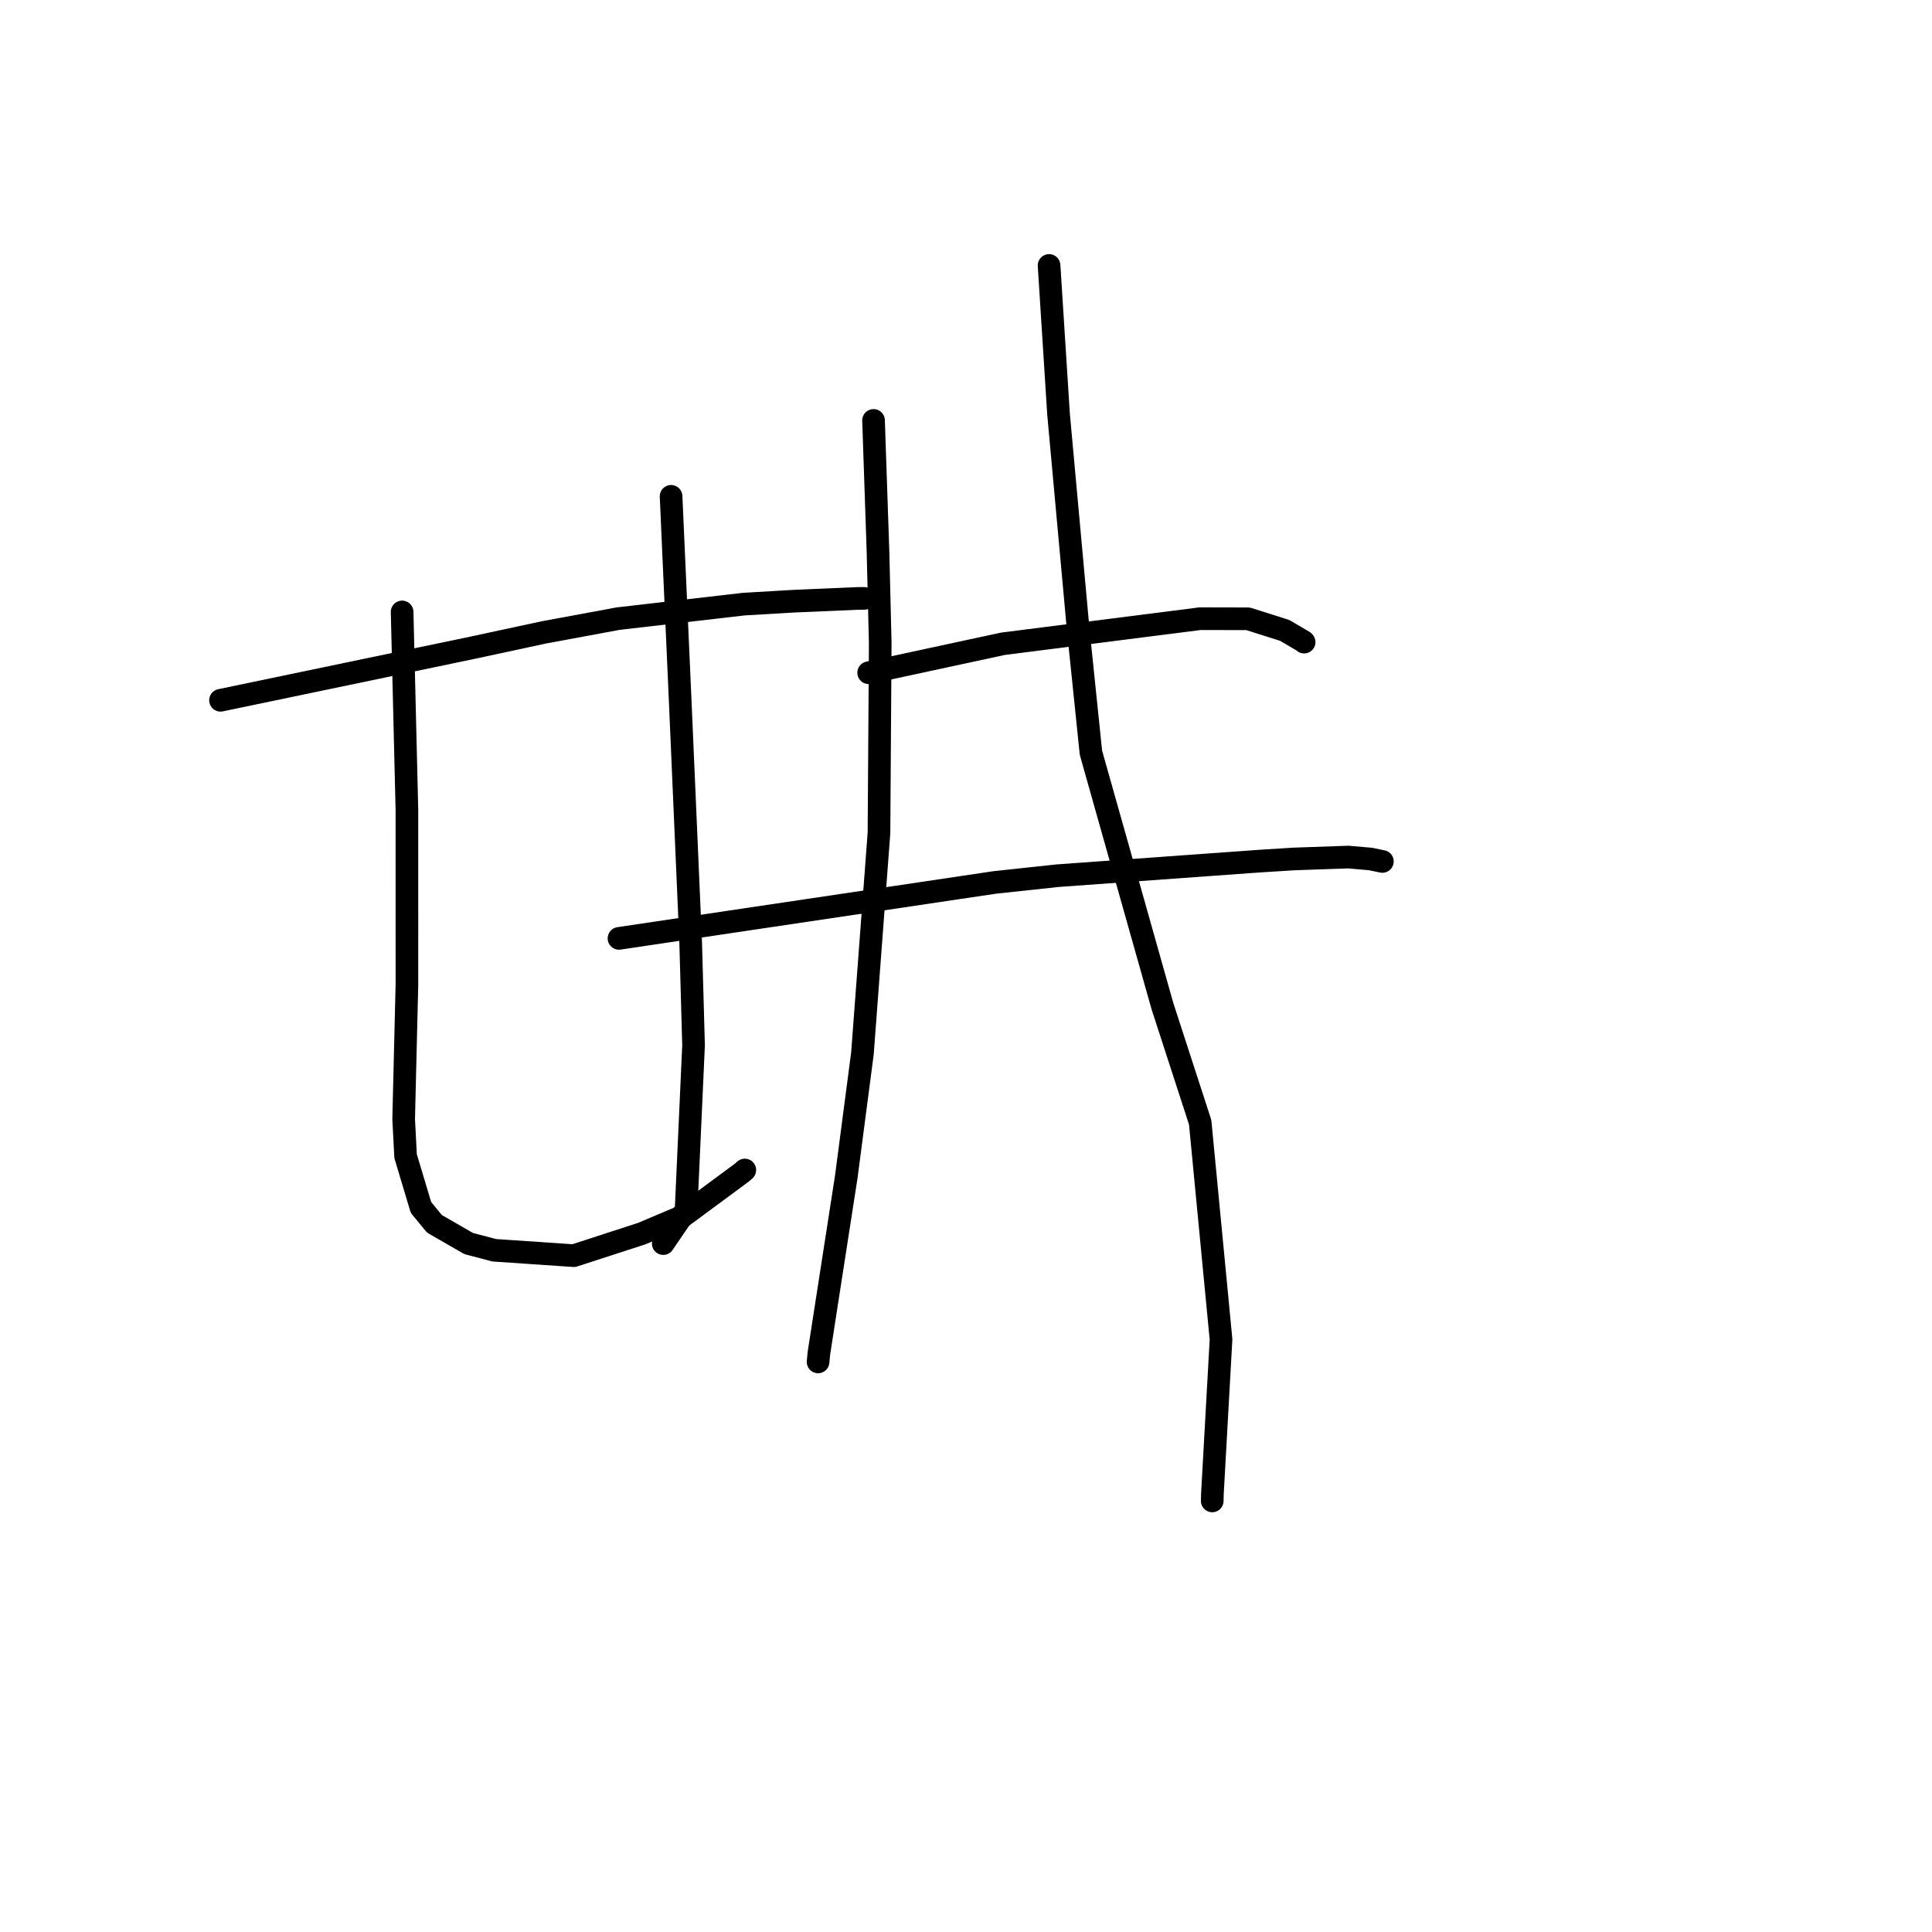 <?xml version="1.0" standalone="no"?>
    <svg width="256" height="256" xmlns="http://www.w3.org/2000/svg" version="1.1">
    <polyline stroke="black" stroke-width="3" stroke-linecap="round" fill="transparent" stroke-linejoin="round" points="29.218 92.792 45.963 89.3 62.709 85.808 72.047 83.798 81.908 81.973 98.557 80.05 105.101 79.665 113.709 79.294 114.489 79.291 114.495 79.291 114.496 79.291 " />
        <polyline stroke="black" stroke-width="3" stroke-linecap="round" fill="transparent" stroke-linejoin="round" points="53.283 81.084 53.601 94.199 53.918 107.314 53.921 130.422 53.487 148.286 53.744 153.201 55.782 159.997 57.566 162.163 62.095 164.773 65.485 165.667 76.028 166.382 85.048 163.454 90.48 161.155 98.318 155.363 98.691 155.032 " />
        <polyline stroke="black" stroke-width="3" stroke-linecap="round" fill="transparent" stroke-linejoin="round" points="88.922 65.767 89.547 79.794 90.172 93.82 91.515 124.794 91.899 138.51 90.909 160.337 88.161 164.378 87.886 164.782 " />
        <polyline stroke="black" stroke-width="3" stroke-linecap="round" fill="transparent" stroke-linejoin="round" points="115.1 89.14 123.992 87.223 132.885 85.306 159.028 81.979 165.377 81.994 170.231 83.533 172.752 85.015 172.799 85.079 172.802 85.084 172.803 85.085 " />
        <polyline stroke="black" stroke-width="3" stroke-linecap="round" fill="transparent" stroke-linejoin="round" points="82.02 124.341 106.917 120.634 131.814 116.927 140.157 116.032 166.938 114.1 171.479 113.816 178.654 113.566 181.592 113.821 183.041 114.119 183.173 114.146 " />
        <polyline stroke="black" stroke-width="3" stroke-linecap="round" fill="transparent" stroke-linejoin="round" points="115.748 55.707 116.044 64.412 116.34 73.118 116.637 85.274 116.469 110.364 114.279 139.57 112.137 155.926 108.501 179.36 108.401 180.46 " />
        <polyline stroke="black" stroke-width="3" stroke-linecap="round" fill="transparent" stroke-linejoin="round" points="139.007 35.177 139.633 45.005 140.259 54.834 142.848 83.203 144.554 99.736 154.032 133.328 159.029 148.708 161.792 177.48 160.649 197.97 160.628 198.879 " />
        </svg>
